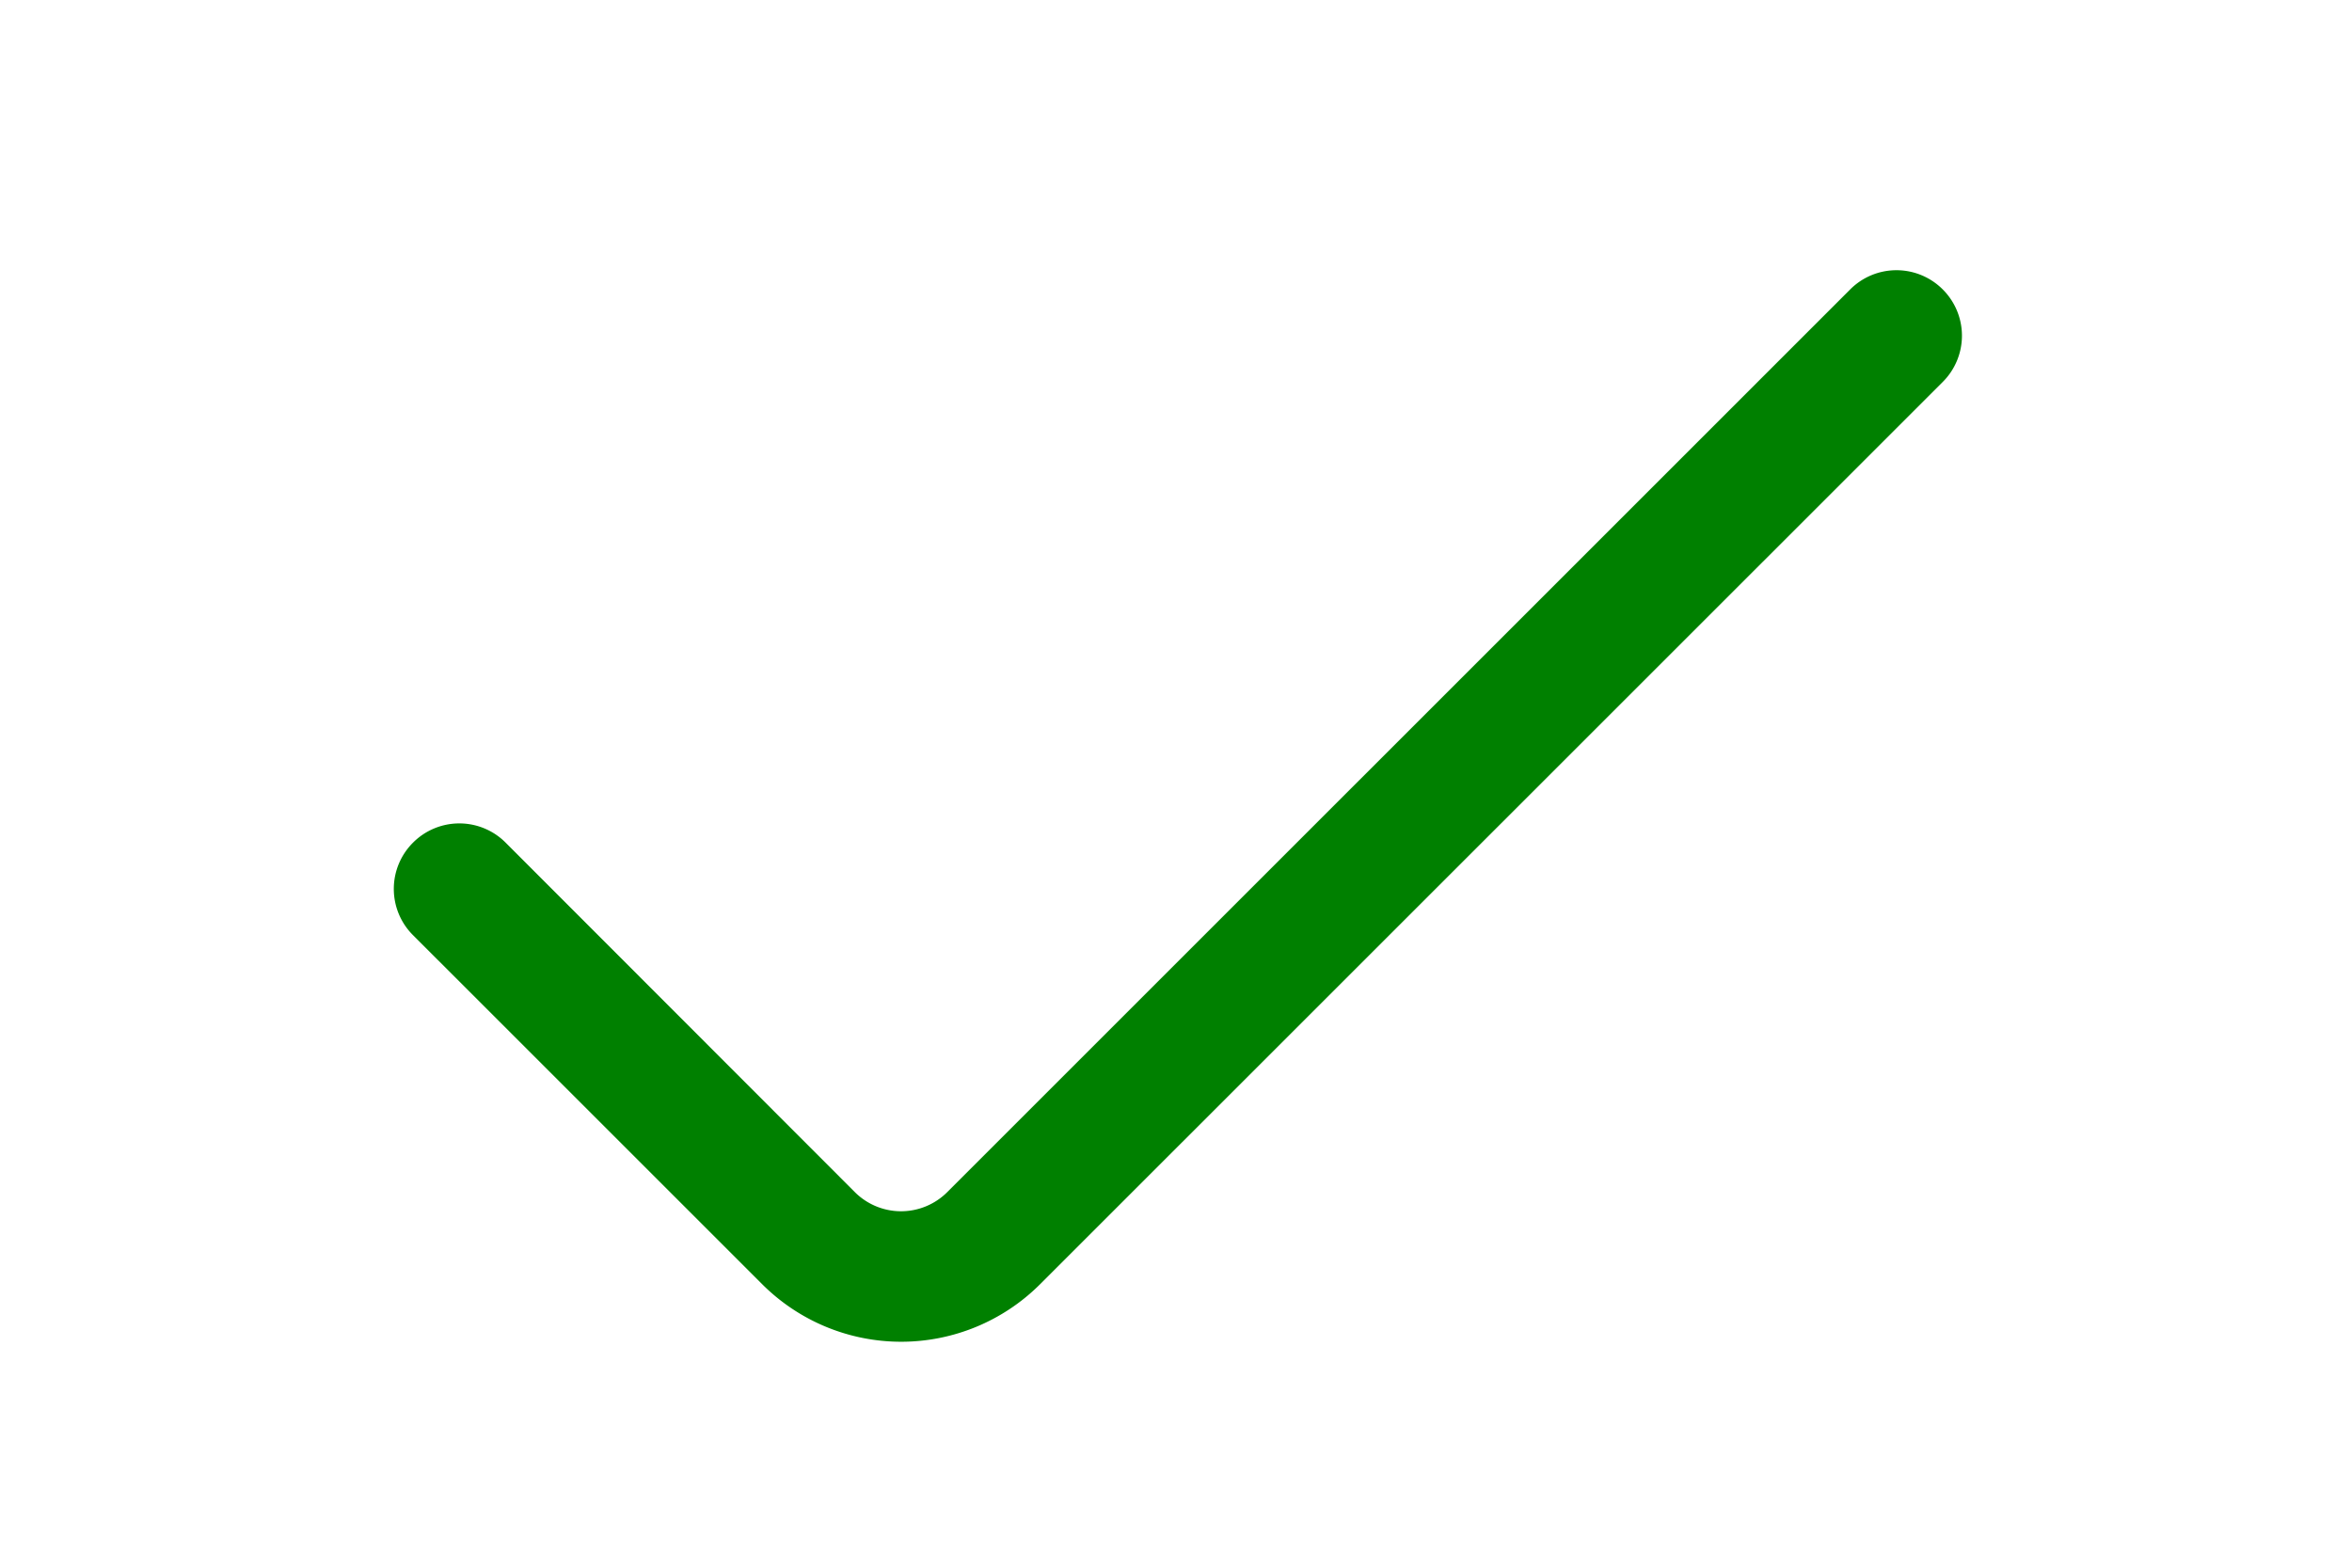 <?xml version="1.0" encoding="UTF-8"?>
<svg xmlns="http://www.w3.org/2000/svg" id="Outline" viewBox="0 0 24 24" fill="green" width="30" height="20"><path d="M22.319,4.431,8.5,18.249a1,1,0,0,1-1.417,0L1.739,12.9a1,1,0,0,0-1.417,0h0a1,1,0,0,0,0,1.417l5.346,5.345a3.008,3.008,0,0,0,4.25,0L23.736,5.847a1,1,0,0,0,0-1.416h0A1,1,0,0,0,22.319,4.431Z"/></svg>
